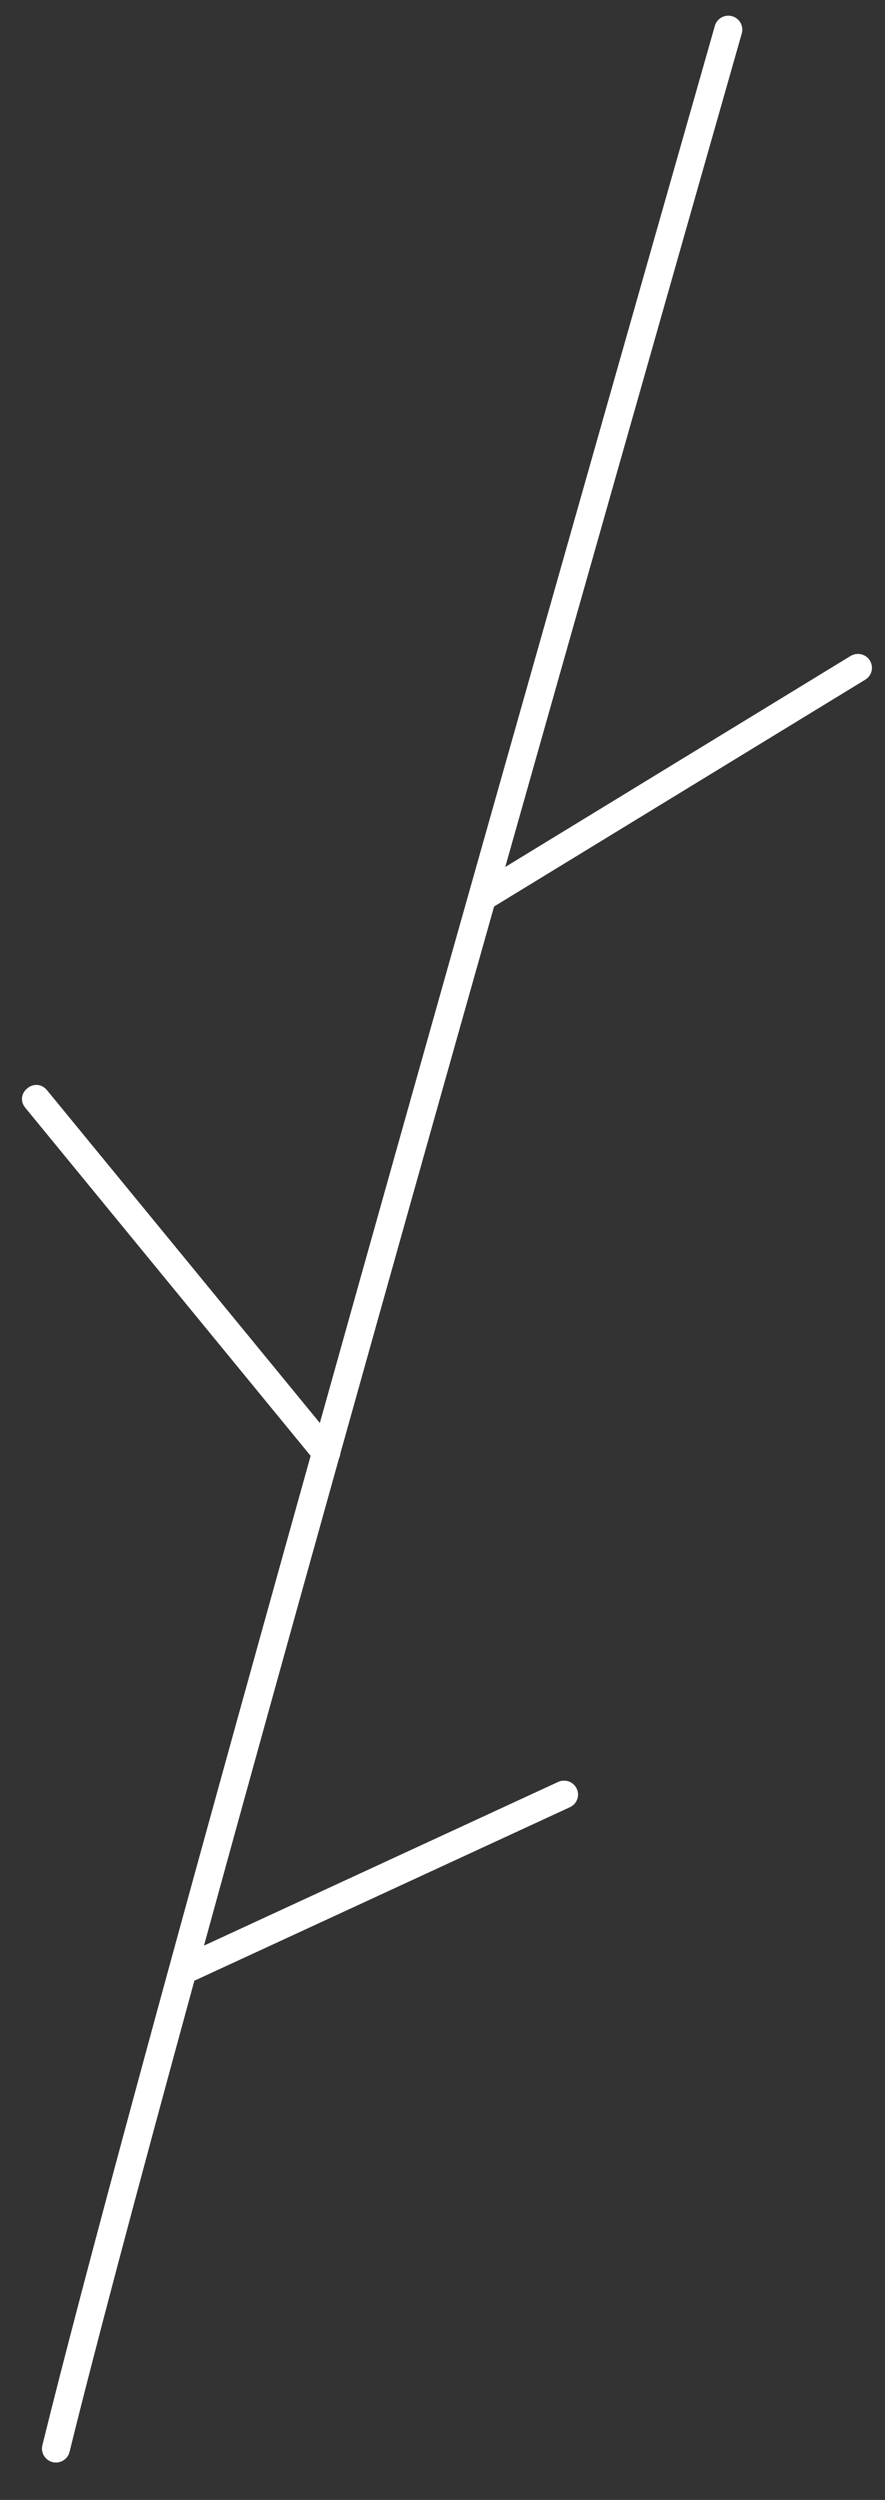 ﻿<?xml version="1.0" encoding="utf-8"?>
<svg version="1.1" xmlns:xlink="http://www.w3.org/1999/xlink" width="17px" height="48px" xmlns="http://www.w3.org/2000/svg">
  <rect width="100%" height="100%" fill="#333333" stroke="none"/>
  <g transform="matrix(1 0 0 1 -316 -278 )">
    <path d="M 0.814 46.951  C 1.576 43.853  3.293 37.521  5.967 27.953  L 0.487 21.271  C 0.261 20.995  0.677 20.657  0.904 20.934  L 6.144 27.322  C 8.151 20.147  10.68 11.205  13.732 0.496  C 13.772 0.354  13.921 0.271  14.063 0.311  C 14.206 0.352  14.289 0.499  14.249 0.641  C 12.578 6.507  11.063 11.842  9.705 16.647  L 16.339 12.595  C 16.466 12.518  16.632 12.557  16.709 12.683  C 16.787 12.808  16.748 12.973  16.621 13.05  L 9.491 17.405  C 8.403 21.255  7.419 24.757  6.537 27.91  C 6.535 27.943  6.526 27.975  6.511 28.004  C 5.514 31.57  4.65 34.687  3.918 37.357  L 10.721 34.214  C 10.856 34.152  11.016 34.21  11.078 34.344  C 11.141 34.478  11.083 34.636  10.948 34.699  L 3.766 38.016  C 3.756 38.021  3.745 38.025  3.734 38.029  C 2.591 42.208  1.792 45.224  1.336 47.078  C 1.301 47.221  1.155 47.309  1.011 47.274  C 0.867 47.239  0.779 47.094  0.814 46.951  Z " fill-rule="nonzero" fill="#ffffff" stroke="none" transform="matrix(1 0 0 1 316 278 )" />
  </g>
</svg>
